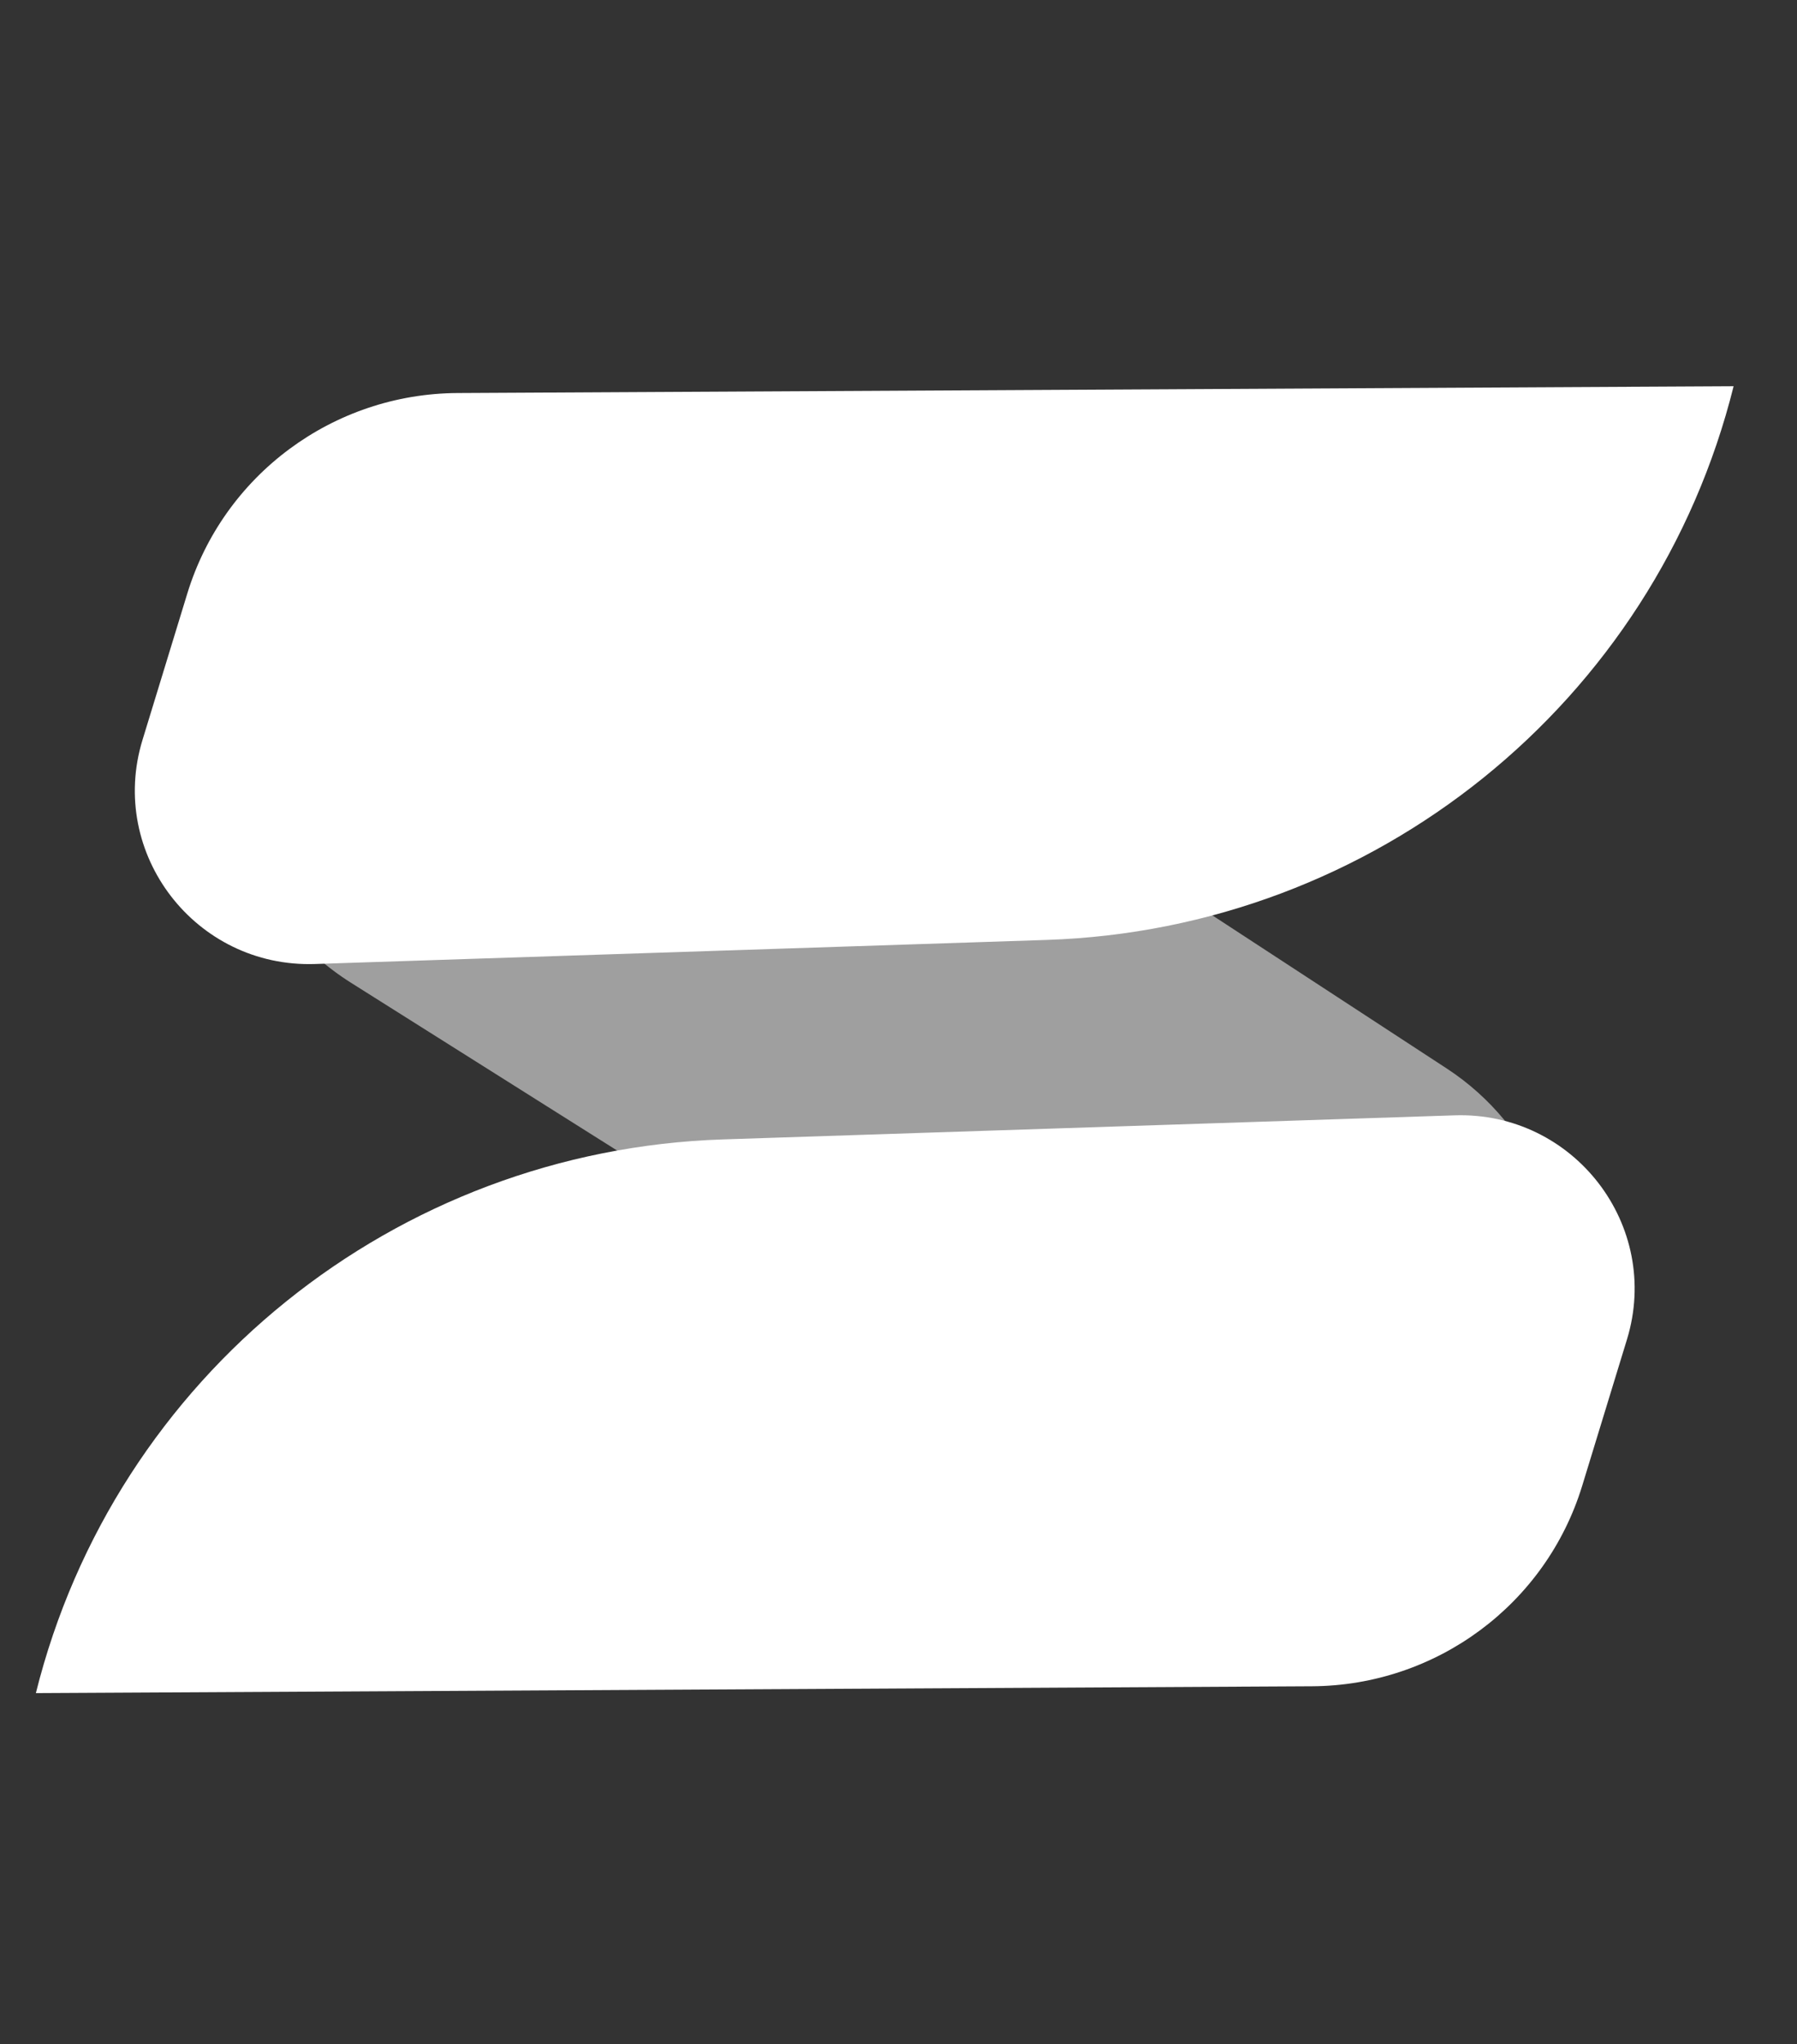 <svg width="51" height="58" viewBox="0 0 51 58" fill="none" xmlns="http://www.w3.org/2000/svg">
<rect x="0" y="0" width="51" height="58" fill="#333333" stroke="none"/>
<path d="M5.316 16.84C6.346 13.476 9.454 11.171 12.985 11.152L49.201 10.959C46.96 19.949 38.998 26.365 29.702 26.67L8.938 27.353C5.55 27.464 3.056 24.223 4.045 20.993L5.316 16.84Z" fill="white"/>
<path d="M44.903 42.16C43.873 45.523 40.765 47.828 37.233 47.847L1.018 48.041C3.259 39.05 11.221 32.635 20.517 32.33L41.281 31.647C44.669 31.536 47.163 34.777 46.174 38.007L44.903 42.16Z" fill="white"/>
<path d="M6.735 19.605C8.075 14.703 13.829 12.531 18.095 15.317L41.058 30.317C43.576 31.961 44.818 34.979 44.184 37.91C43.117 42.841 37.449 45.209 33.169 42.512L9.964 27.887C7.179 26.132 5.869 22.773 6.735 19.605Z" fill="white" fill-opacity="0.53"/>
</svg>
